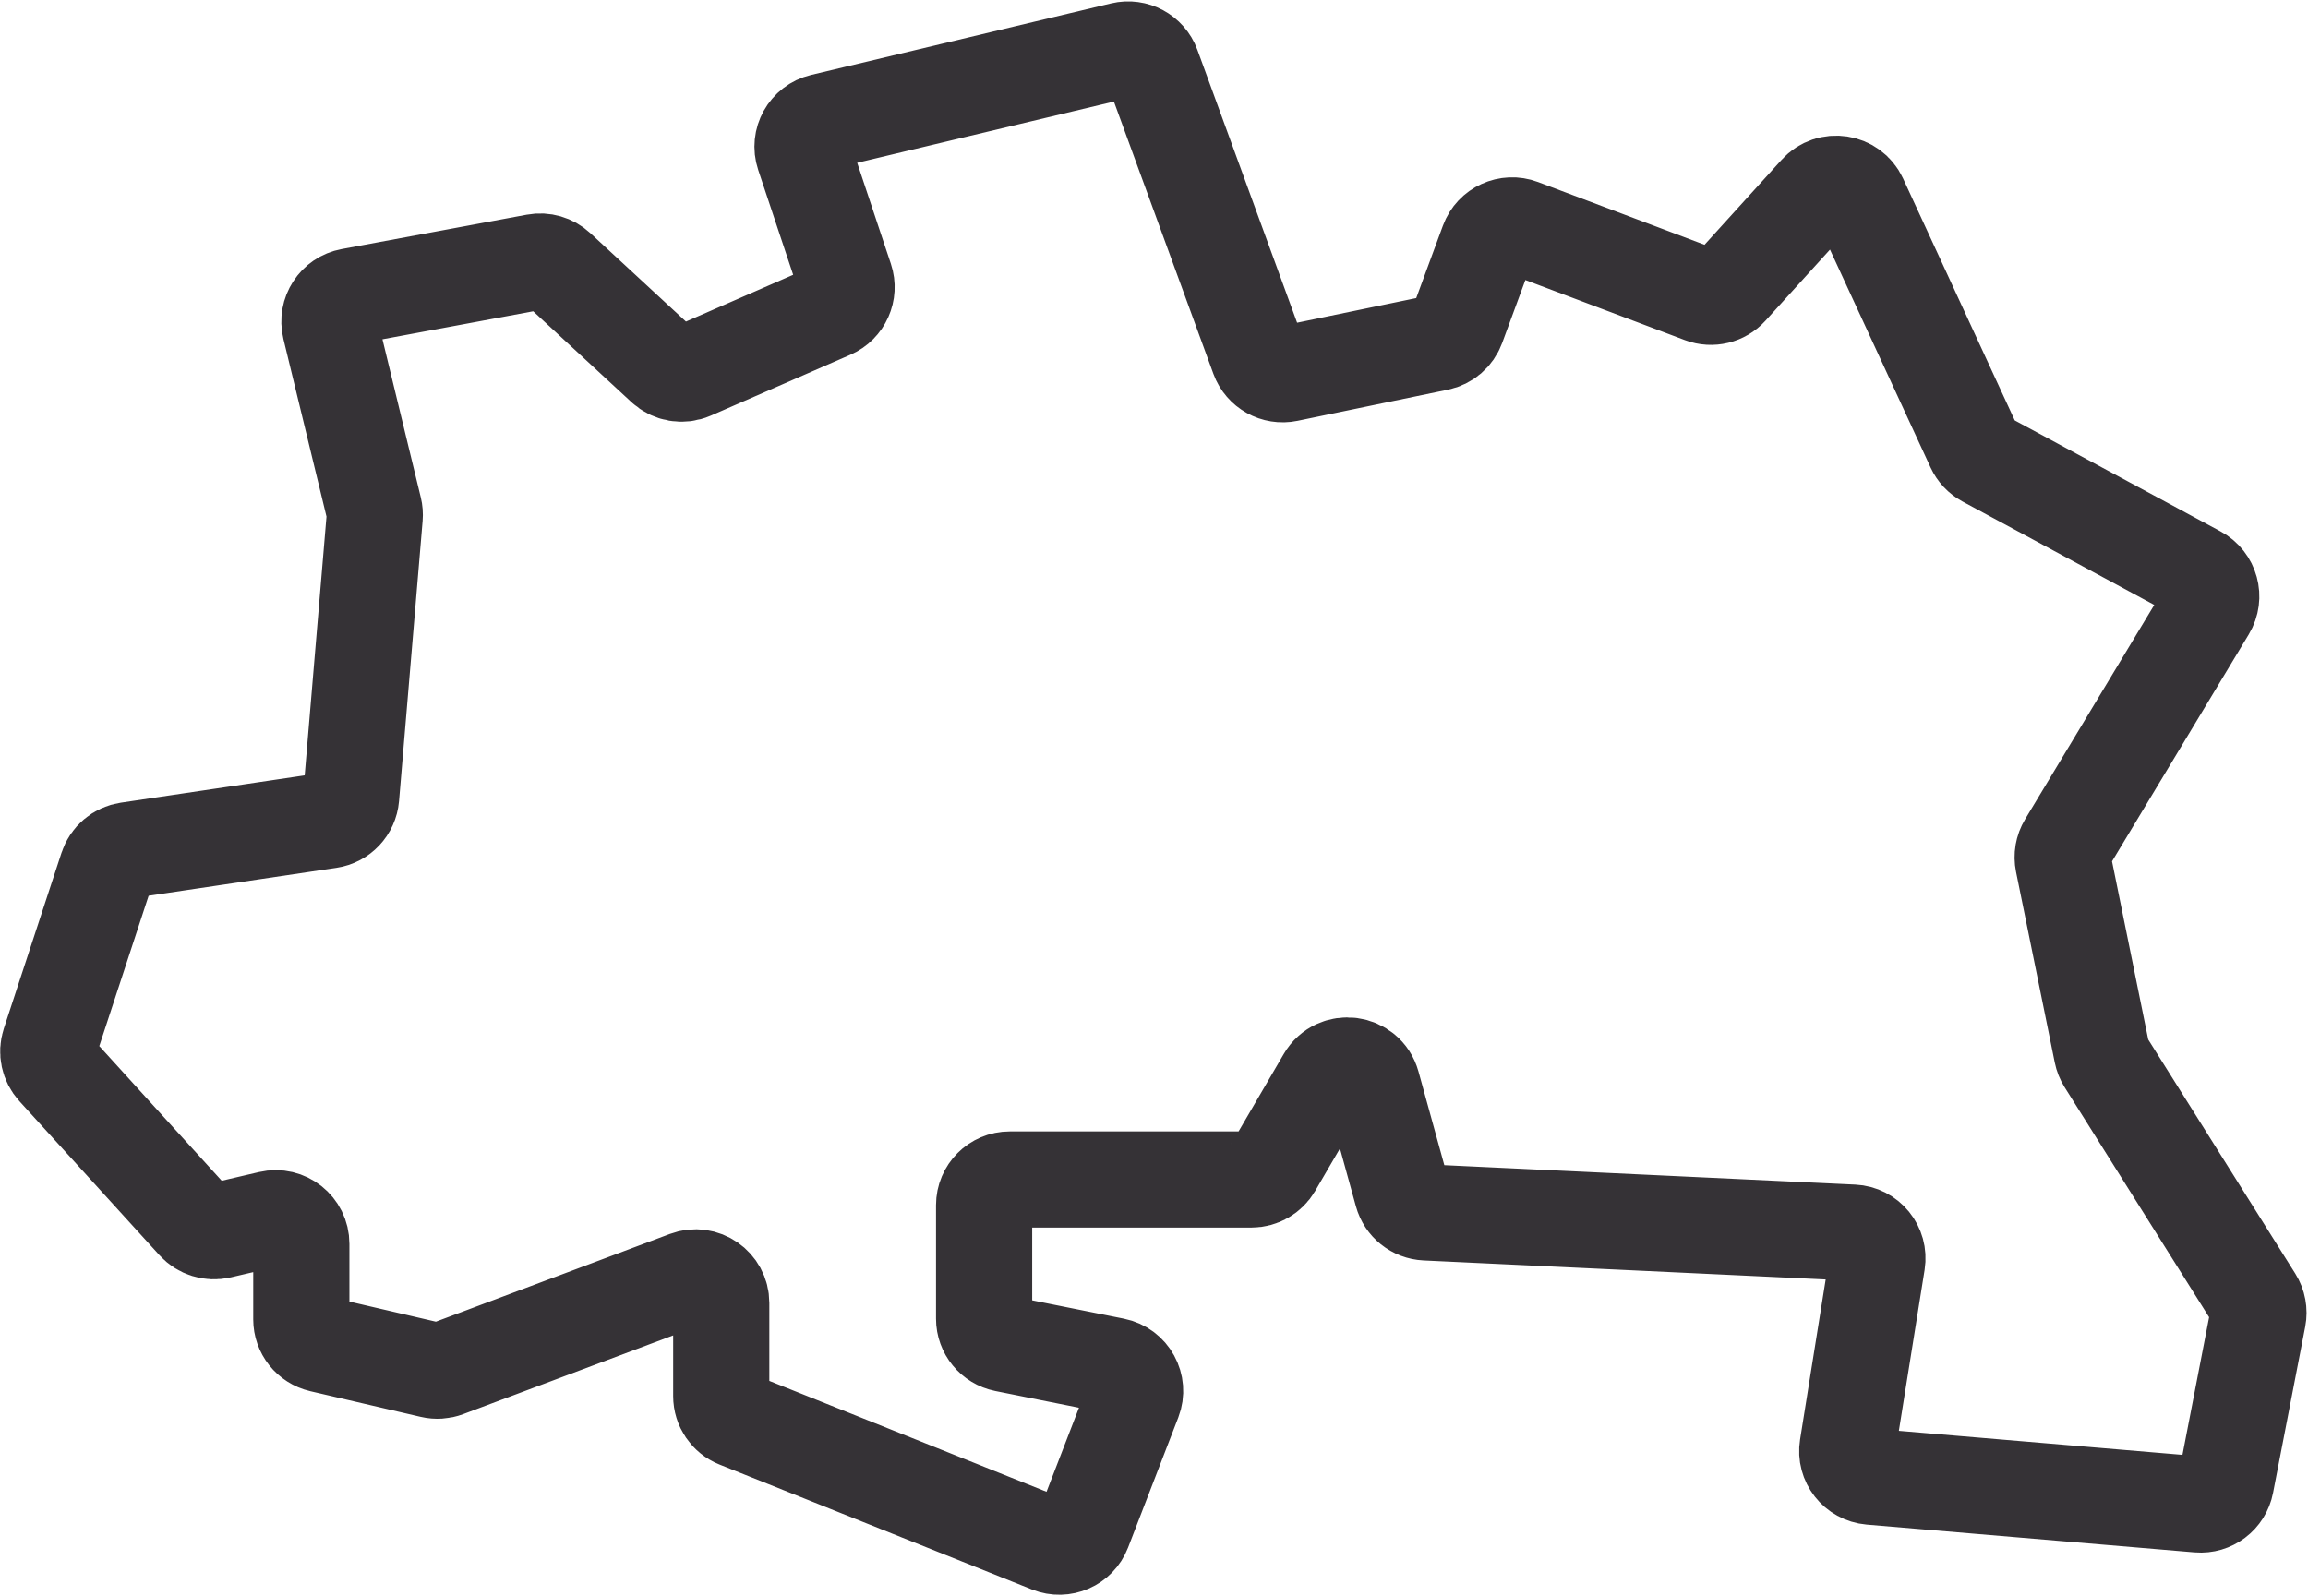 <svg width="360" height="249" viewBox="0 0 360 249" fill="none" xmlns="http://www.w3.org/2000/svg">
<path d="M309.674 71.633L342.808 89.508C344.818 90.593 345.514 93.137 344.336 95.093L322.304 131.666C321.787 132.524 321.611 133.545 321.81 134.526L327.855 164.286C327.951 164.758 328.131 165.209 328.388 165.617L351.66 202.663C352.2 203.522 352.393 204.554 352.2 205.551L347.183 231.471C346.795 233.478 344.955 234.869 342.918 234.696L291.793 230.364C289.475 230.167 287.813 228.043 288.181 225.746L292.793 196.916C293.17 194.561 291.415 192.401 289.033 192.289L222.396 189.137C220.668 189.055 219.189 187.872 218.729 186.205L214.026 169.155C213.084 165.742 208.499 165.145 206.715 168.204L198.658 182.015C197.941 183.244 196.625 184 195.203 184H157.5C155.291 184 153.5 185.791 153.5 188V205.721C153.5 207.628 154.846 209.269 156.716 209.643L173.843 213.068C176.275 213.555 177.683 216.116 176.79 218.431L168.958 238.723C168.156 240.801 165.809 241.824 163.741 240.996L115.014 221.506C113.496 220.898 112.5 219.427 112.5 217.792V203.272C112.5 200.479 109.711 198.546 107.096 199.527L69.632 213.575C68.894 213.852 68.09 213.905 67.322 213.726L50.094 209.72C48.282 209.298 47 207.684 47 205.823V194.041C47 191.464 44.6 189.56 42.091 190.145L34.288 191.966C32.876 192.296 31.395 191.835 30.419 190.761L8.567 166.724C7.599 165.658 7.277 164.154 7.726 162.786L16.73 135.346C17.202 133.908 18.445 132.859 19.943 132.637L51.368 127.966C53.203 127.693 54.61 126.194 54.766 124.345L58.446 80.647C58.482 80.219 58.448 79.787 58.347 79.369L51.495 51.104C50.954 48.874 52.396 46.648 54.652 46.229L83.527 40.867C84.769 40.636 86.046 41.005 86.973 41.863L103.581 57.224C104.747 58.303 106.441 58.59 107.896 57.954L129.649 48.462C131.546 47.634 132.498 45.495 131.844 43.531L125.381 24.143C124.639 21.916 125.964 19.531 128.248 18.987L175.037 7.826C177.011 7.355 179.025 8.438 179.722 10.344L196.315 55.756C196.996 57.619 198.939 58.702 200.882 58.3L224.325 53.45C225.678 53.17 226.79 52.212 227.268 50.916L232.107 37.781C232.875 35.697 235.193 34.638 237.271 35.421L265.454 46.041C266.991 46.62 268.725 46.201 269.828 44.985L283.439 29.978C285.364 27.855 288.832 28.387 290.033 30.989L307.941 69.789C308.304 70.575 308.912 71.222 309.674 71.633Z" stroke="#353236" stroke-width="15" stroke-linecap="round"/>
</svg>
